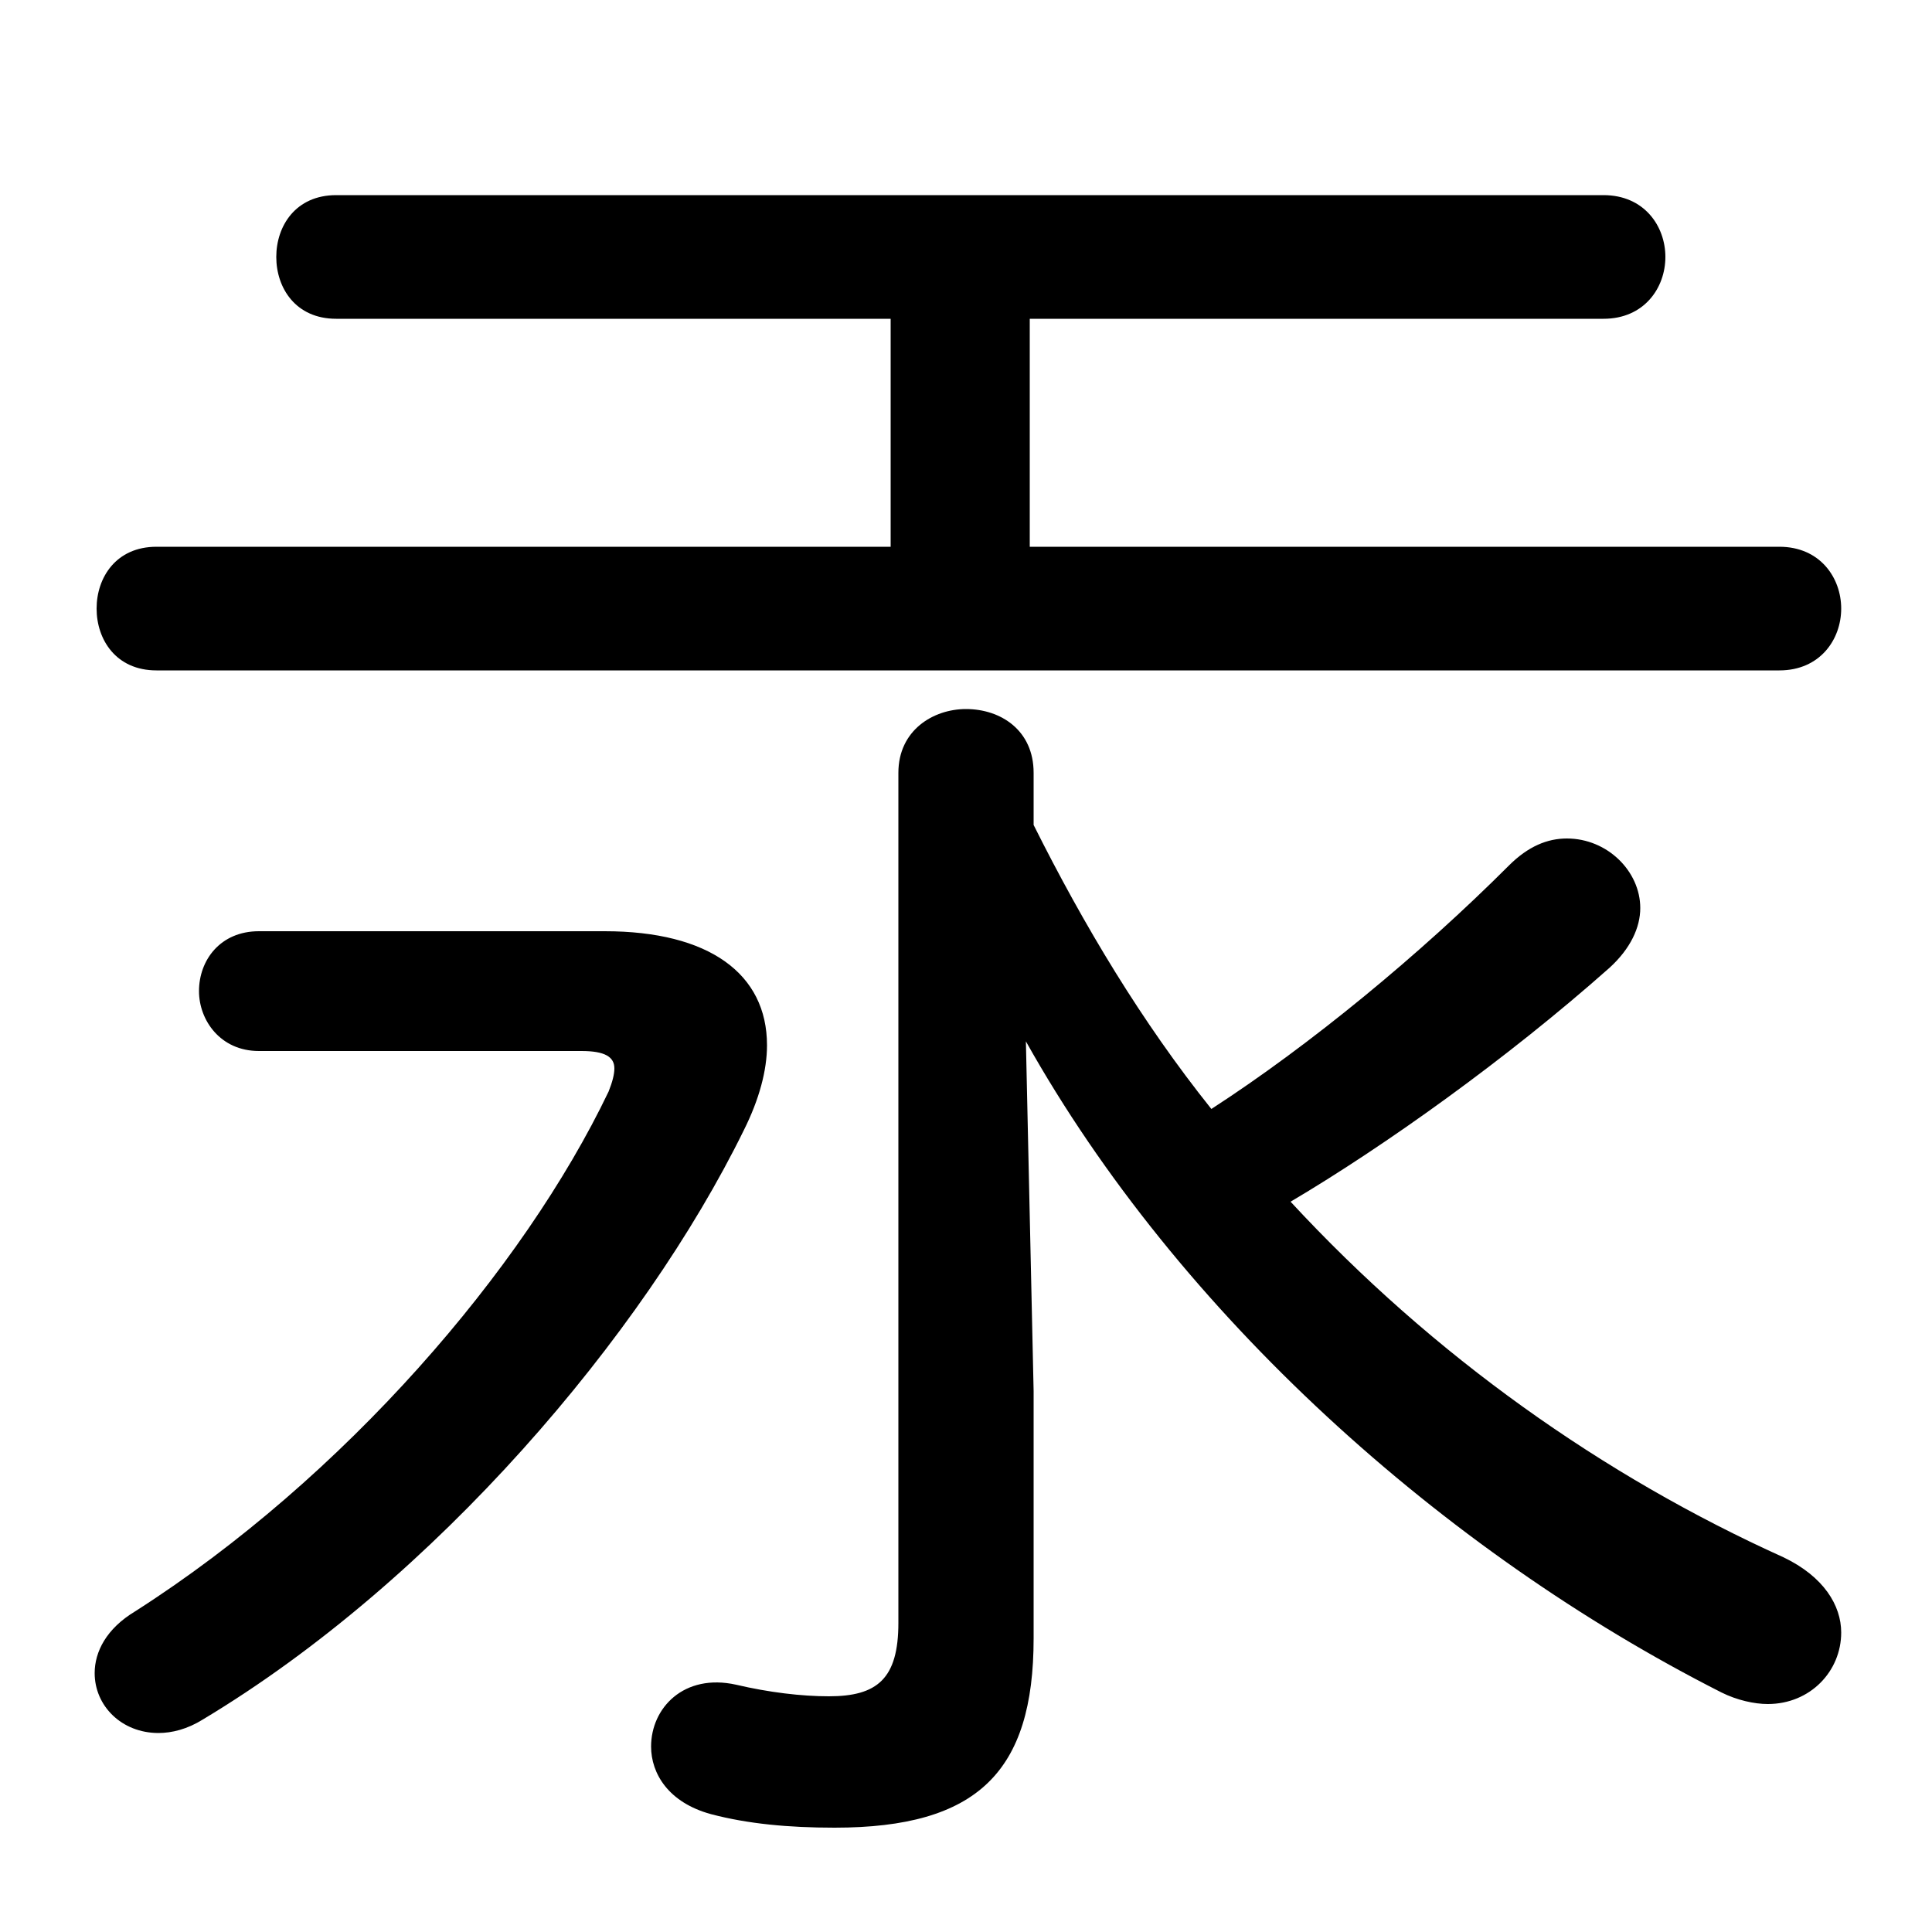 <svg xmlns="http://www.w3.org/2000/svg" viewBox="0 -44.0 50.0 50.0">
    <rect x="0" y="-44.0" width="50.0" height="50.0" fill="#808080" stroke="none"/>
    <g transform="scale(1, -1)">
        <!-- ボディの枠 -->
        <rect x="0" y="-6.0" width="50.0" height="50.0"
            stroke="white" fill="white"/>
        <!-- グリフ座標系の原点 -->
        <circle cx="0" cy="0" r="5" fill="white"/>
        <!-- グリフのアウトライン -->
        <g style="fill:black;stroke:#000000;stroke-width:0;stroke-linecap:round;stroke-linejoin:round;">
        <path d="M 23.05 35.75 L 23.05 29.85 L 4.05 29.85 C 3.0 29.85 2.5 29.05 2.5 28.25 C 2.5 27.45 3.0 26.65 4.05 26.65 L 46.05 26.65 C 47.1 26.65 47.65 27.45 47.65 28.25 C 47.65 29.05 47.1 29.85 46.05 29.85 L 26.65 29.85 L 26.65 35.75 L 41.5 35.75 C 42.55 35.75 43.1 36.55 43.1 37.35 C 43.1 38.15 42.55 38.95 41.5 38.95 L 8.7 38.95 C 7.65 38.95 7.15 38.15 7.15 37.35 C 7.15 36.55 7.65 35.75 8.7 35.75 Z M 26.75 24.0 C 26.75 25.1 25.9 25.65 25.0 25.65 C 24.15 25.65 23.25 25.1 23.25 24.0 L 23.25 2.0 C 23.25 0.55 22.7 0.1 21.45 0.1 C 20.75 0.1 19.9 0.2 19.05 0.4 C 17.7 0.7 16.85 -0.2 16.85 -1.2 C 16.85 -1.9 17.3 -2.65 18.4 -2.95 C 19.35 -3.2 20.4 -3.3 21.6 -3.3 C 25.3 -3.3 26.75 -1.85 26.75 1.6 L 26.75 8.0 L 26.55 17.05 C 30.5 10.0 37.35 3.85 44.55 0.2 C 44.95 0.0 45.4 -0.1 45.75 -0.1 C 46.85 -0.1 47.65 0.75 47.65 1.75 C 47.65 2.45 47.2 3.2 46.15 3.7 C 41.5 5.8 37.1 8.9 33.4 12.9 C 35.85 14.35 39.0 16.6 41.65 18.95 C 42.2 19.45 42.45 20.0 42.45 20.5 C 42.45 21.45 41.6 22.3 40.55 22.3 C 40.05 22.3 39.55 22.1 39.05 21.6 C 36.75 19.3 33.9 16.95 31.35 15.3 C 29.55 17.55 28.05 20.05 26.75 22.65 Z M 6.7 19.9 C 5.7 19.9 5.15 19.15 5.15 18.35 C 5.15 17.6 5.7 16.8 6.7 16.8 L 15.05 16.8 C 15.65 16.8 15.9 16.65 15.9 16.35 C 15.9 16.2 15.85 16.0 15.75 15.75 C 13.55 11.15 8.9 5.75 3.5 2.3 C 2.75 1.85 2.45 1.25 2.45 0.7 C 2.45 -0.15 3.15 -0.85 4.1 -0.85 C 4.45 -0.85 4.85 -0.75 5.25 -0.5 C 11.25 3.1 16.65 9.45 19.25 14.75 C 19.65 15.55 19.85 16.3 19.85 16.95 C 19.85 18.8 18.35 19.9 15.65 19.9 Z"/>
    </g>
    </g>
</svg>
